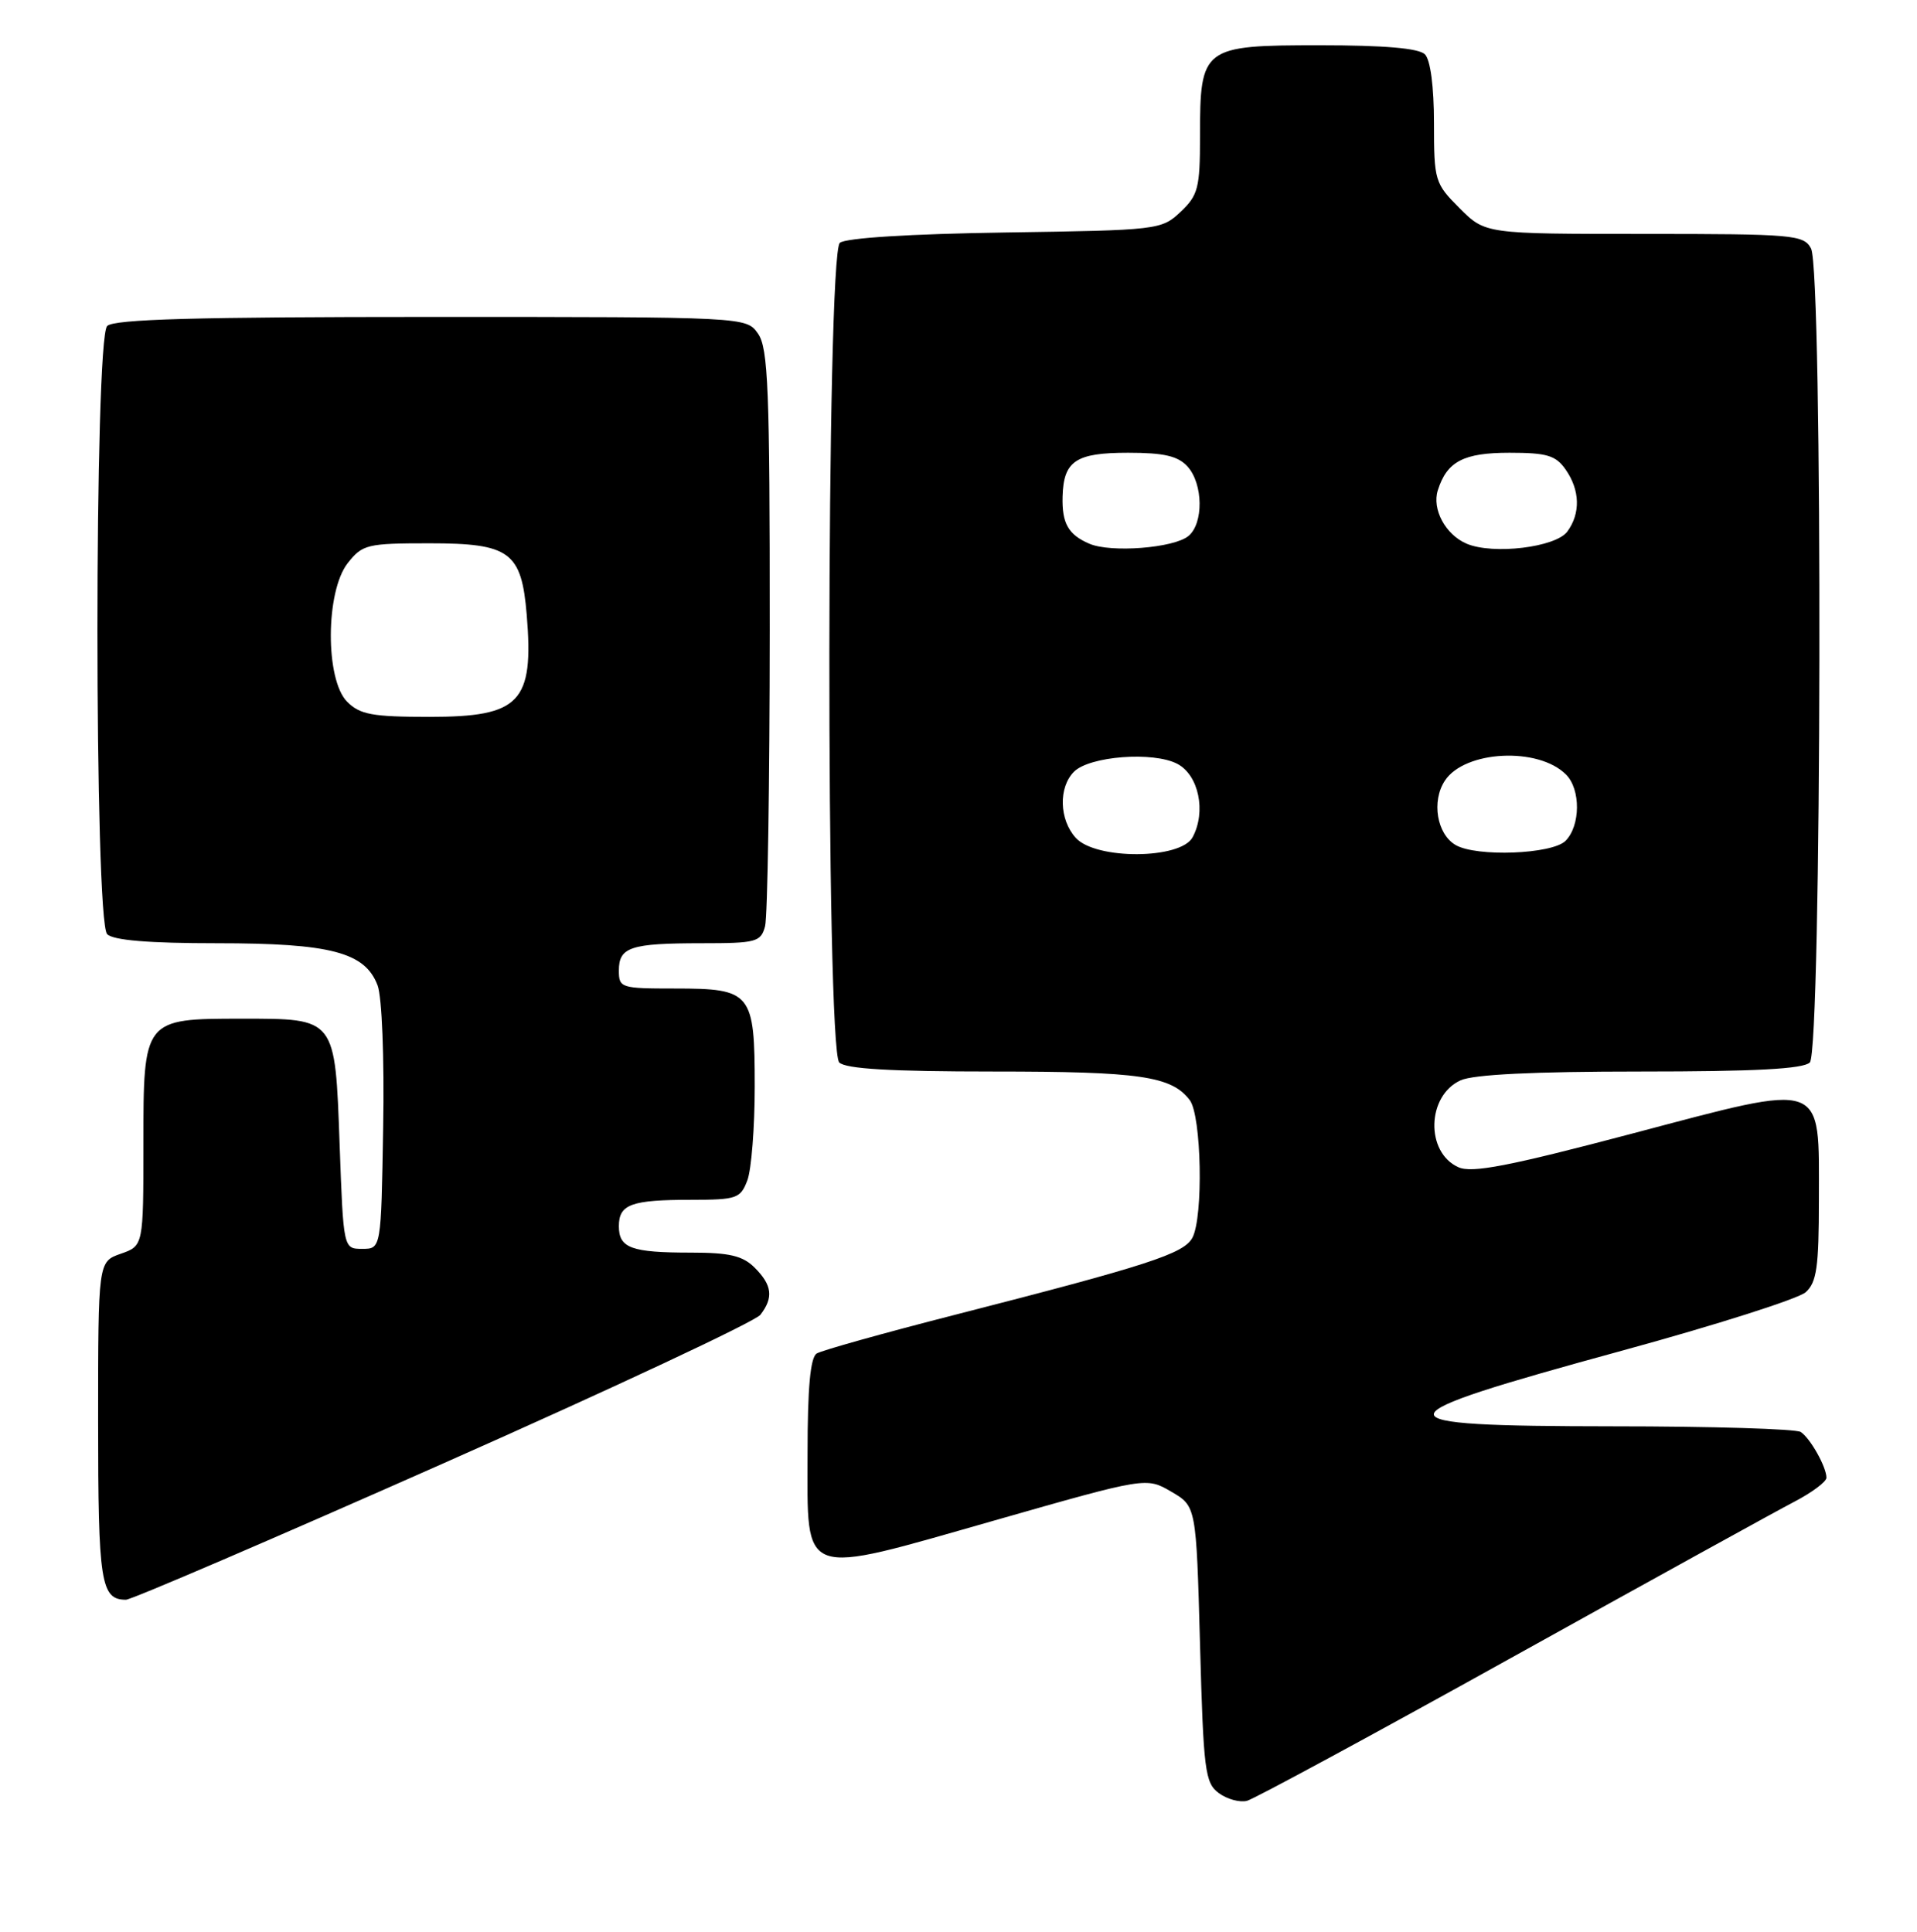 <?xml version="1.0" encoding="UTF-8" standalone="no"?>
<!DOCTYPE svg PUBLIC "-//W3C//DTD SVG 1.1//EN" "http://www.w3.org/Graphics/SVG/1.1/DTD/svg11.dtd" >
<svg xmlns="http://www.w3.org/2000/svg" xmlns:xlink="http://www.w3.org/1999/xlink" version="1.1" viewBox="0 0 254 256">
 <g >
 <path fill="currentColor"
d=" M 200.22 219.71 C 218.53 209.54 235.41 200.22 237.75 199.01 C 240.09 197.79 242.00 196.36 242.00 195.83 C 242.00 194.41 239.87 190.61 238.60 189.77 C 238.00 189.36 226.81 189.02 213.75 189.02 C 181.78 188.99 181.91 188.02 215.04 178.96 C 227.40 175.58 238.29 172.11 239.25 171.25 C 240.71 169.95 241.00 167.92 241.00 159.00 C 241.00 143.00 242.12 143.40 216.28 150.22 C 199.86 154.56 195.02 155.49 193.23 154.68 C 188.85 152.71 189.04 145.21 193.52 143.17 C 195.23 142.39 203.23 142.00 217.35 142.00 C 232.54 142.00 238.94 141.66 239.80 140.80 C 241.38 139.22 241.54 35.88 239.96 32.93 C 238.99 31.12 237.67 31.00 217.86 31.00 C 196.80 31.00 196.80 31.00 193.40 27.60 C 190.11 24.31 190.00 23.95 190.00 16.30 C 190.00 11.49 189.53 7.93 188.80 7.20 C 187.99 6.39 183.43 6.00 174.86 6.00 C 159.31 6.00 159.00 6.23 159.00 18.05 C 159.00 24.93 158.75 25.88 156.42 28.08 C 153.89 30.46 153.47 30.51 133.20 30.81 C 120.56 31.00 112.07 31.53 111.28 32.18 C 109.48 33.68 109.40 139.00 111.20 140.80 C 112.05 141.65 118.01 142.00 131.63 142.00 C 151.06 142.00 155.22 142.61 157.64 145.79 C 159.20 147.85 159.46 161.27 157.99 164.03 C 156.85 166.15 152.12 167.69 126.46 174.26 C 117.08 176.66 108.87 178.96 108.21 179.37 C 107.37 179.89 107.00 183.92 107.00 192.58 C 107.00 209.38 105.72 208.92 131.82 201.48 C 151.89 195.75 151.89 195.75 155.19 197.68 C 158.50 199.61 158.50 199.61 159.00 217.89 C 159.46 234.69 159.66 236.28 161.50 237.63 C 162.60 238.44 164.28 238.89 165.22 238.65 C 166.17 238.40 181.92 229.88 200.22 219.71 Z  M 58.74 193.93 C 81.16 183.99 100.06 175.13 100.75 174.24 C 102.51 171.96 102.31 170.31 100.00 168.00 C 98.42 166.42 96.67 166.00 91.58 166.00 C 83.63 166.00 82.00 165.40 82.00 162.50 C 82.00 159.59 83.63 159.00 91.61 159.00 C 97.60 159.00 98.12 158.82 99.02 156.43 C 99.56 155.02 100.00 149.43 100.00 144.01 C 100.00 131.52 99.58 131.00 89.43 131.00 C 82.26 131.00 82.00 130.92 82.00 128.61 C 82.00 125.51 83.54 125.00 92.97 125.00 C 100.21 125.00 100.81 124.84 101.37 122.75 C 101.70 121.51 101.98 103.84 101.99 83.47 C 102.00 51.56 101.78 46.14 100.44 44.22 C 98.89 42.00 98.89 42.00 57.14 42.00 C 26.01 42.00 15.10 42.30 14.20 43.20 C 12.48 44.92 12.48 122.08 14.20 123.80 C 15.01 124.61 19.70 125.00 28.73 125.00 C 43.81 125.00 48.36 126.19 50.03 130.58 C 50.61 132.12 50.93 140.14 50.77 149.38 C 50.50 165.50 50.50 165.50 48.00 165.50 C 45.50 165.50 45.50 165.50 45.00 151.67 C 44.39 134.81 44.54 135.00 32.03 135.00 C 19.01 135.00 19.00 135.01 19.00 151.61 C 19.00 165.10 19.00 165.10 16.00 166.15 C 13.00 167.20 13.00 167.20 13.00 188.40 C 13.00 209.74 13.35 212.00 16.69 212.00 C 17.40 212.00 36.32 203.87 58.74 193.93 Z  M 142.53 111.03 C 140.34 108.61 140.23 104.35 142.30 102.27 C 144.37 100.20 152.82 99.56 156.00 101.23 C 158.83 102.72 159.84 107.56 158.02 110.95 C 156.45 113.90 145.18 113.96 142.53 111.03 Z  M 192.86 111.98 C 190.38 110.53 189.65 106.18 191.44 103.46 C 194.06 99.45 203.81 98.95 207.49 102.64 C 209.46 104.60 209.42 109.43 207.43 111.43 C 205.65 113.21 195.61 113.59 192.86 111.98 Z  M 144.35 72.06 C 141.54 70.86 140.69 69.35 140.79 65.79 C 140.92 61.08 142.54 60.00 149.47 60.00 C 154.23 60.00 156.08 60.43 157.35 61.83 C 159.42 64.13 159.49 69.35 157.47 71.03 C 155.54 72.63 147.20 73.28 144.35 72.06 Z  M 194.32 72.05 C 191.52 70.85 189.71 67.48 190.51 64.97 C 191.72 61.15 193.92 60.00 200.01 60.00 C 204.95 60.00 206.14 60.35 207.44 62.22 C 209.35 64.95 209.44 68.02 207.67 70.44 C 206.13 72.54 197.81 73.54 194.32 72.05 Z  M 46.00 93.00 C 43.08 90.08 43.12 78.39 46.07 74.63 C 48.03 72.15 48.63 72.00 56.92 72.00 C 67.56 72.00 69.10 73.13 69.79 81.47 C 70.75 93.09 68.93 95.00 56.93 95.00 C 49.33 95.00 47.70 94.70 46.00 93.00 Z "/>
</g>
</svg>